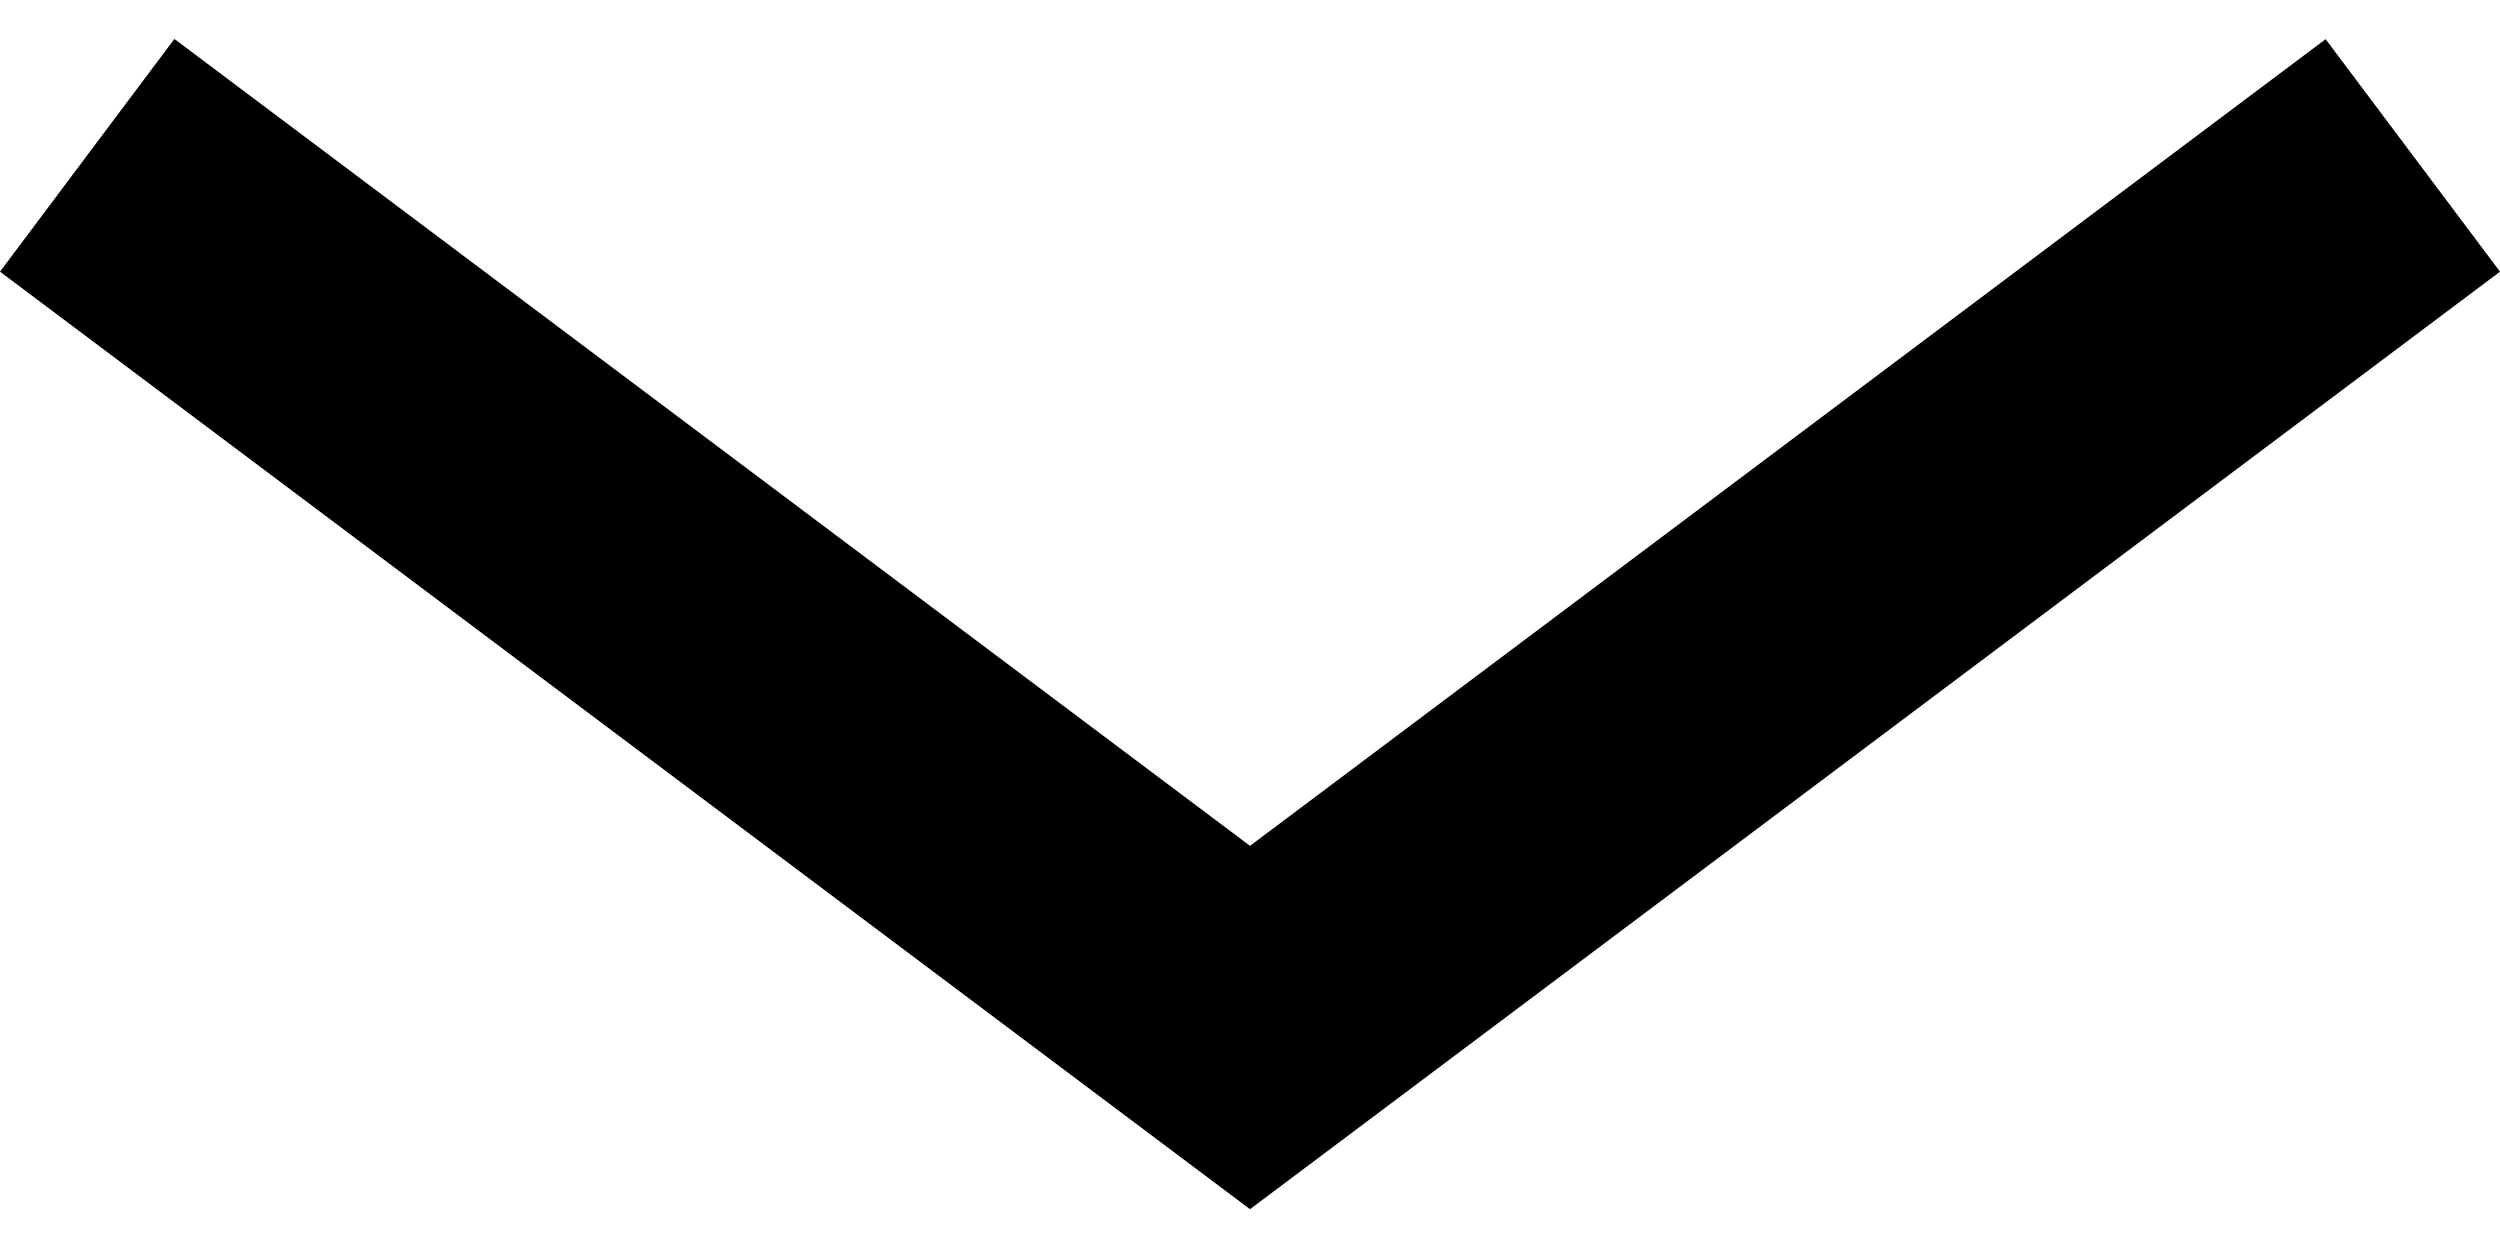 <svg width="12" height="6" viewBox="0 0 12 6" fill="none" xmlns="http://www.w3.org/2000/svg"><path fill-rule="evenodd" clip-rule="evenodd" d="M12 1.304l-6 4.5-6-4.5L.837.187 6 4.06 11.163.188 12 1.304z" fill="currentColor"/></svg>